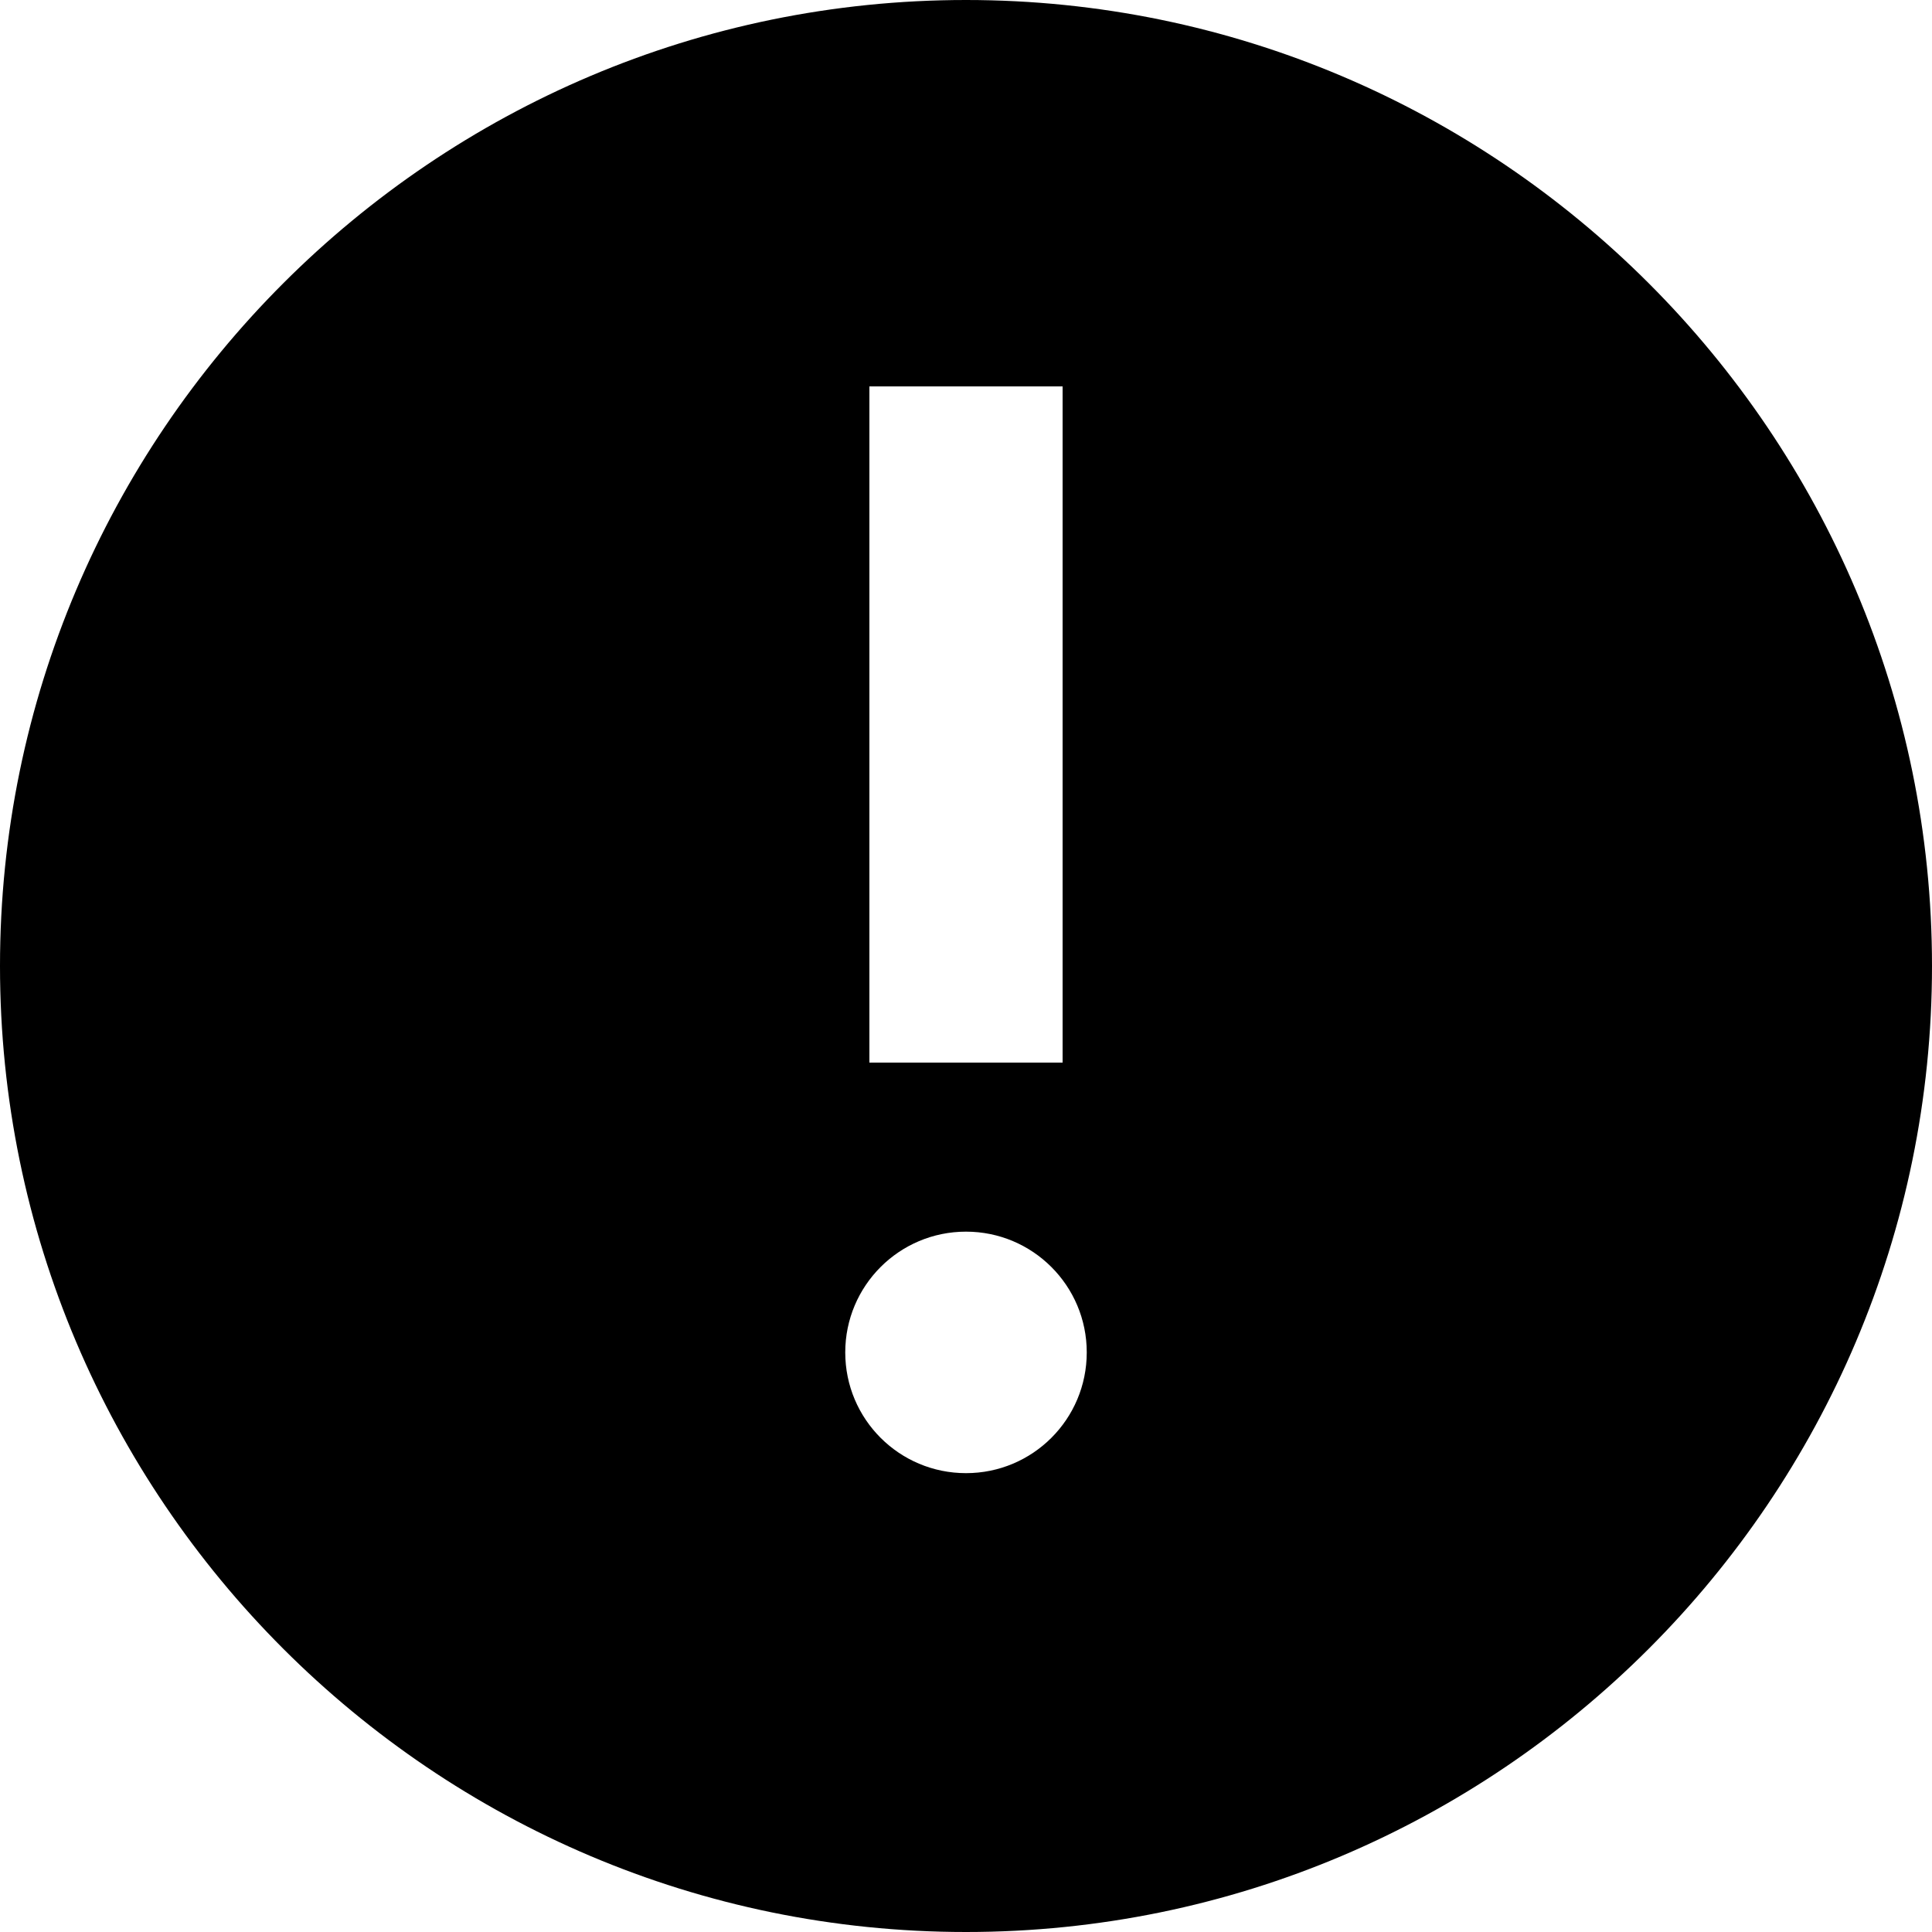 <?xml version="1.0" encoding="UTF-8"?>
<svg xmlns="http://www.w3.org/2000/svg" xmlns:xlink="http://www.w3.org/1999/xlink" width="80px" height="80px" viewBox="0 0 80 80" version="1.1">
<g id="surface1">
<path style=" stroke:none;fill-rule:nonzero;fill:rgb(0%,0%,0%);fill-opacity:1;" d="M 40 0 C 17.945 0 0 17.945 0 40 C 0 62.059 17.945 80 40 80 C 62.055 80 80 62.059 80 40 C 80 17.945 62.055 0 40 0 Z M 36 16 L 44 16 L 44 44 L 36 44 Z M 40 61 C 37.238 61 35 58.766 35 56 C 35 53.238 37.238 51 40 51 C 42.762 51 45 53.238 45 56 C 45 58.766 42.762 61 40 61 Z M 40 61 "/>
</g>
</svg>
